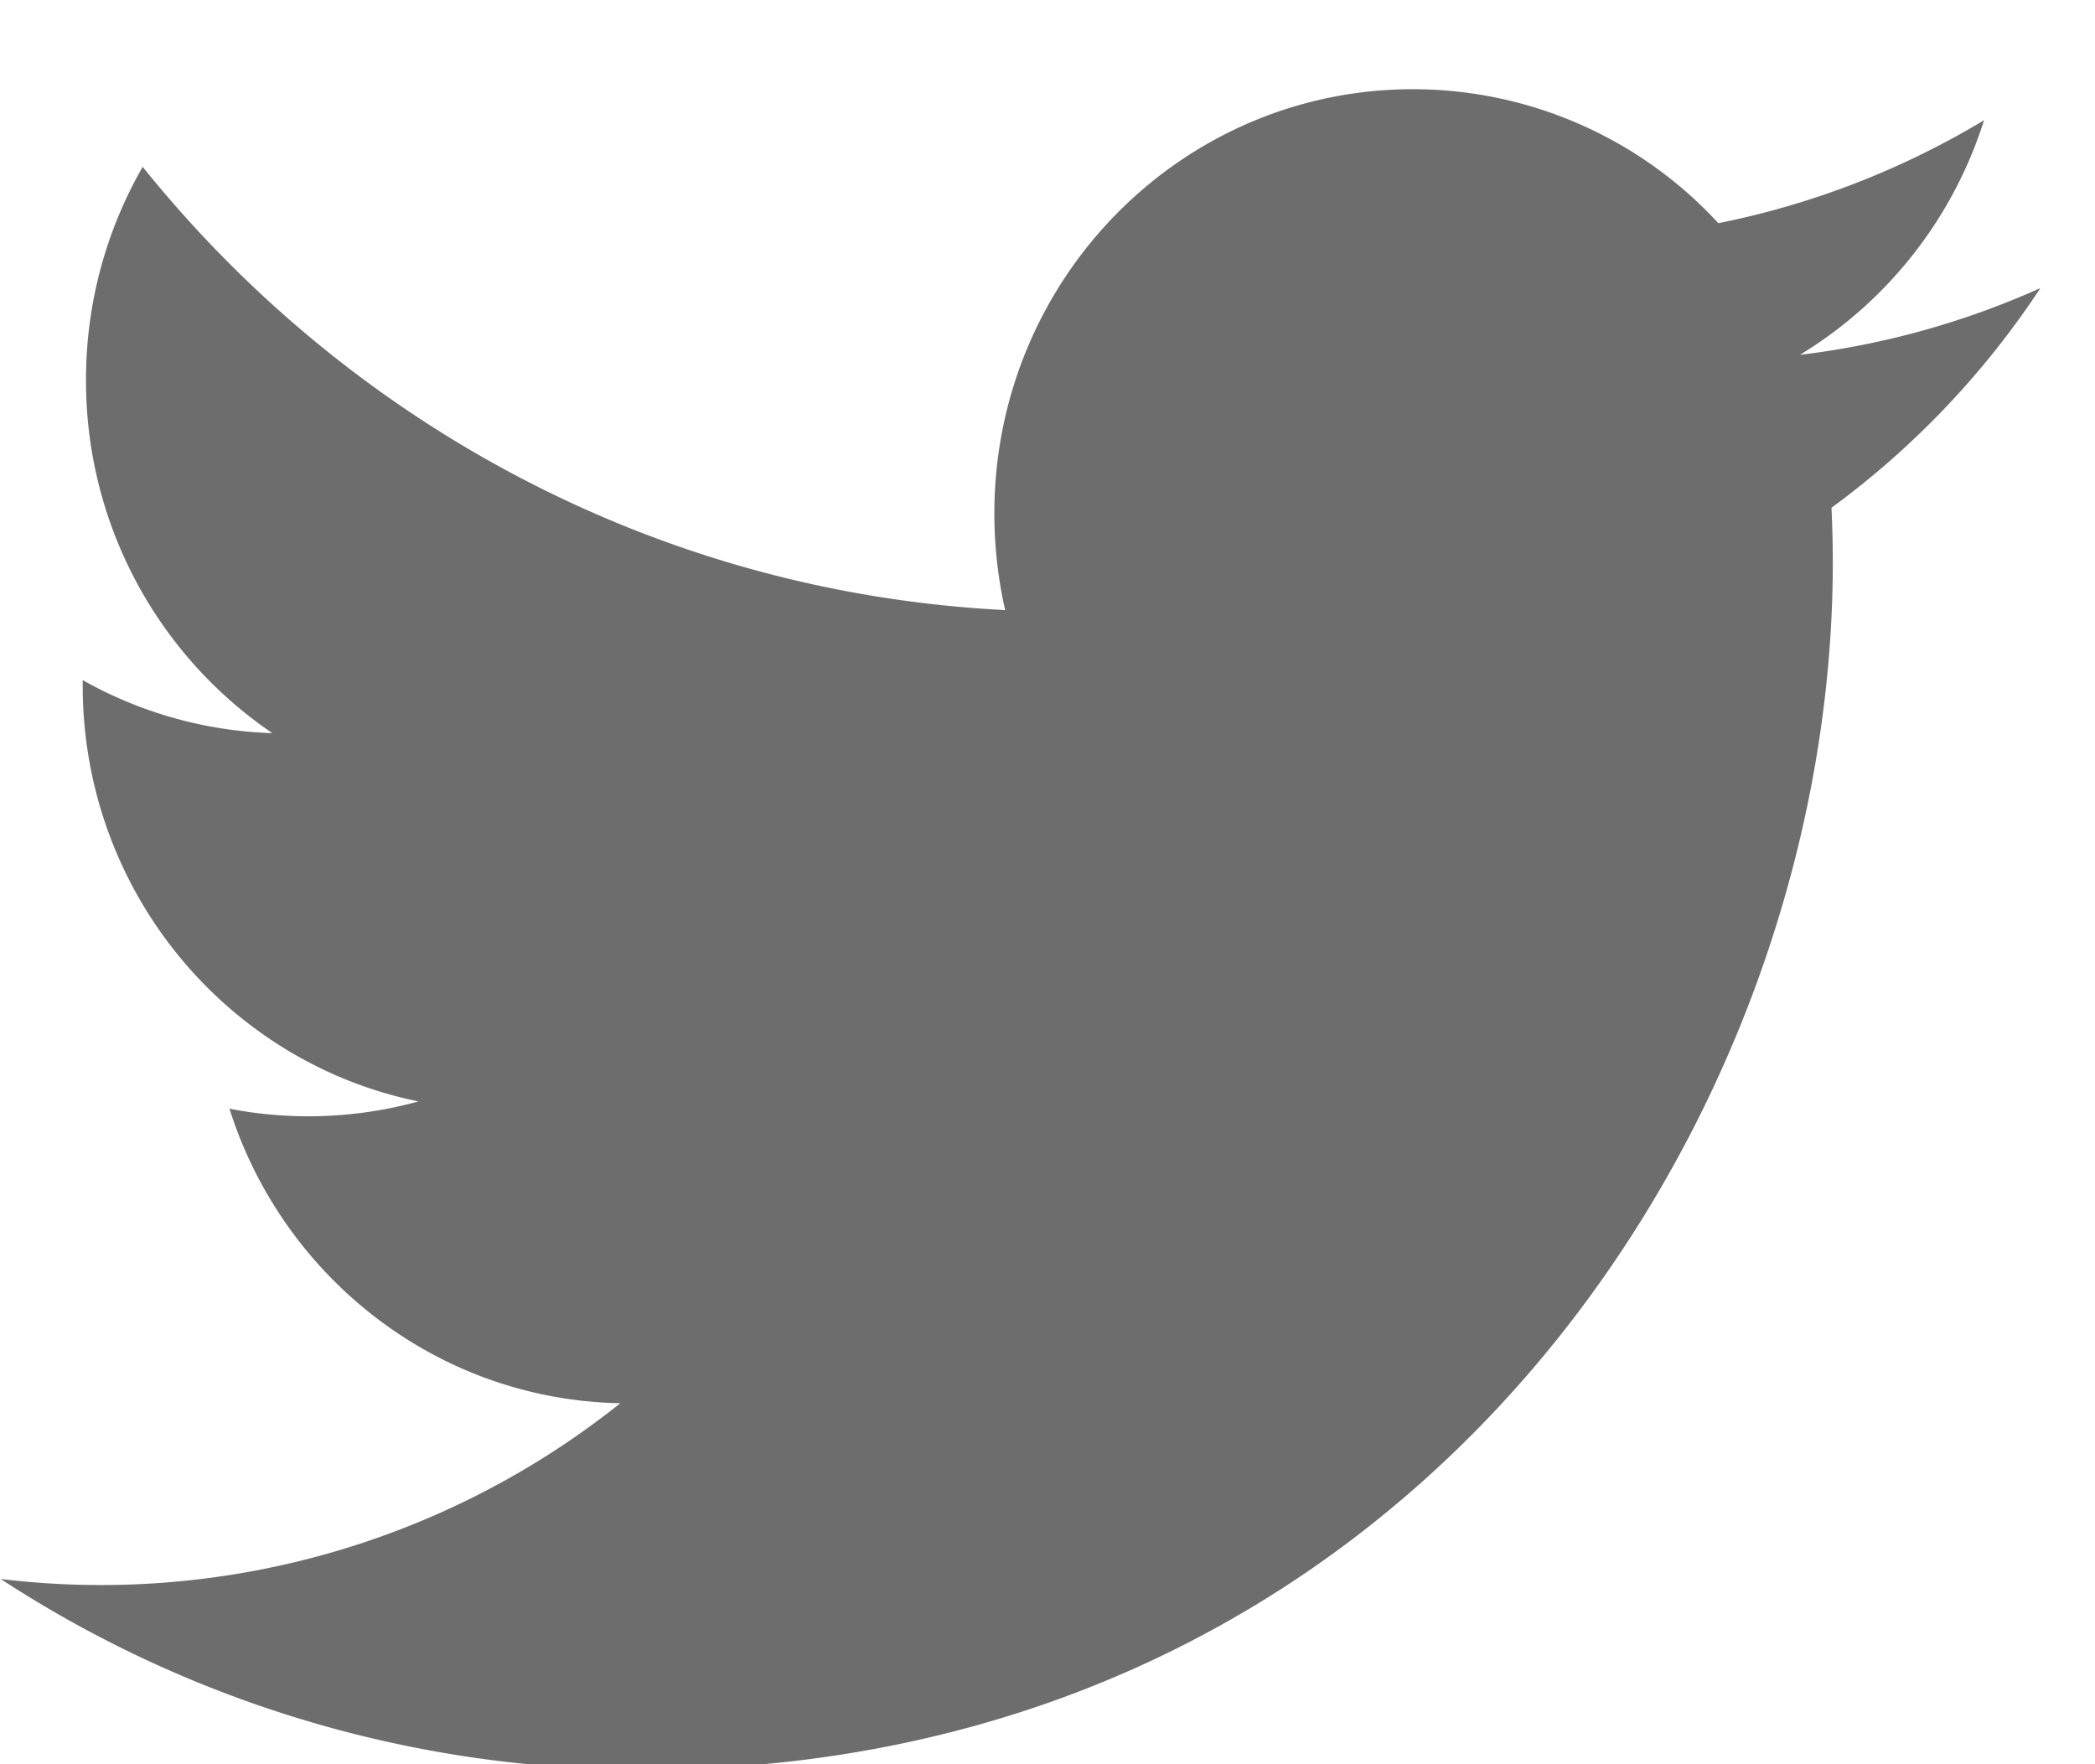 <svg xmlns="http://www.w3.org/2000/svg" width="19" height="16" viewBox="0 0 19 16"><g><g opacity=".8"><path fill="#494949" d="M18.504 2.613a7.5 7.5 0 0 1-2.18.605 3.848 3.848 0 0 0 1.67-2.128 7.53 7.53 0 0 1-2.41.934 3.766 3.766 0 0 0-2.77-1.215c-2.097 0-3.796 1.722-3.796 3.847 0 .301.034.595.098.877-3.154-.16-5.95-1.692-7.822-4.02A3.868 3.868 0 0 0 .78 3.447 3.86 3.86 0 0 0 2.47 6.649a3.736 3.736 0 0 1-1.72-.481v.049c0 1.864 1.308 3.418 3.045 3.772a3.759 3.759 0 0 1-1.714.066c.483 1.528 1.884 2.64 3.545 2.671A7.551 7.551 0 0 1 .006 14.32a10.636 10.636 0 0 0 5.818 1.73c6.98 0 10.798-5.863 10.798-10.947 0-.167-.004-.333-.012-.498a7.767 7.767 0 0 0 1.894-1.991z"/></g></g></svg>